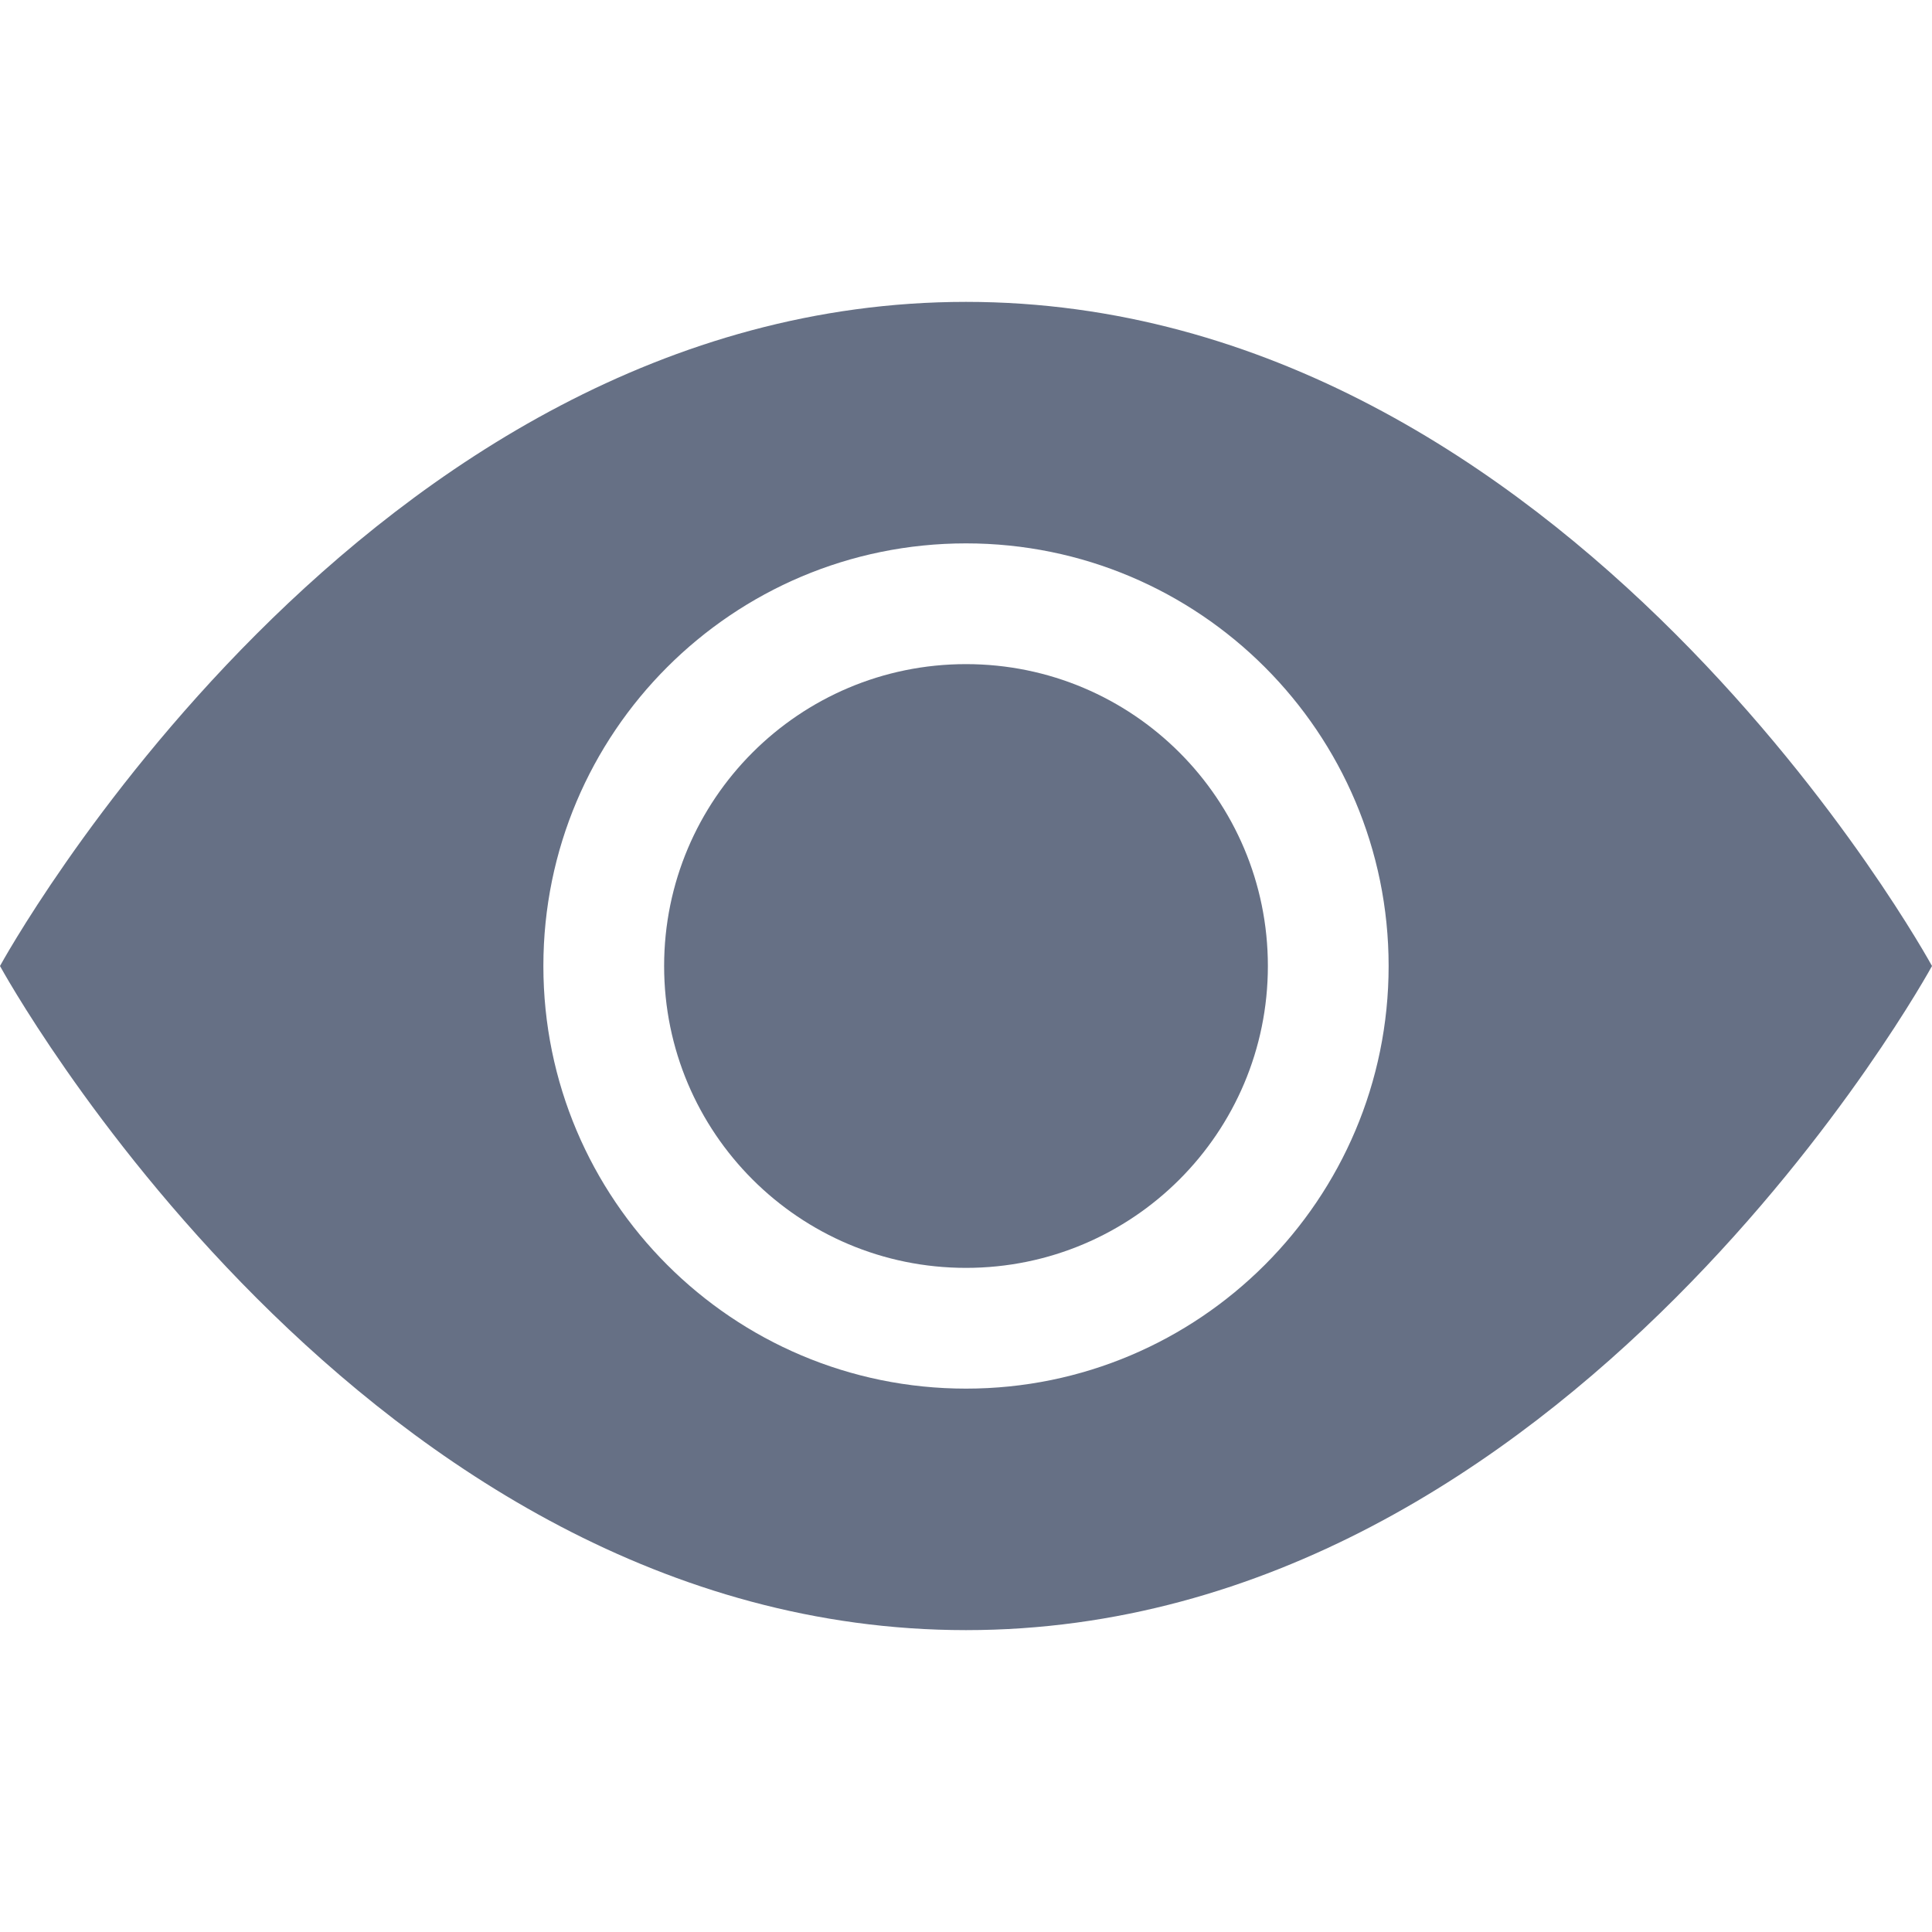 <svg width="16" height="16" viewBox="0 0 16 16" fill="none" xmlns="http://www.w3.org/2000/svg">
<g id="eye-fill">
<g id="outlined">
<path d="M10.5 8C10.5 9.381 9.381 10.5 8 10.5C6.619 10.5 5.5 9.381 5.5 8C5.5 6.619 6.619 5.5 8 5.5C9.381 5.5 10.5 6.619 10.5 8Z" fill="#667085"/>
<path d="M0 8C0 8 3 2.5 8 2.5C13 2.5 16 8 16 8C16 8 13 13.5 8 13.5C3 13.5 0 8 0 8ZM8 11.5C9.933 11.5 11.5 9.933 11.5 8C11.5 6.067 9.933 4.5 8 4.5C6.067 4.5 4.5 6.067 4.5 8C4.5 9.933 6.067 11.5 8 11.5Z" fill="#667085"/>
</g>
</g>
</svg>

